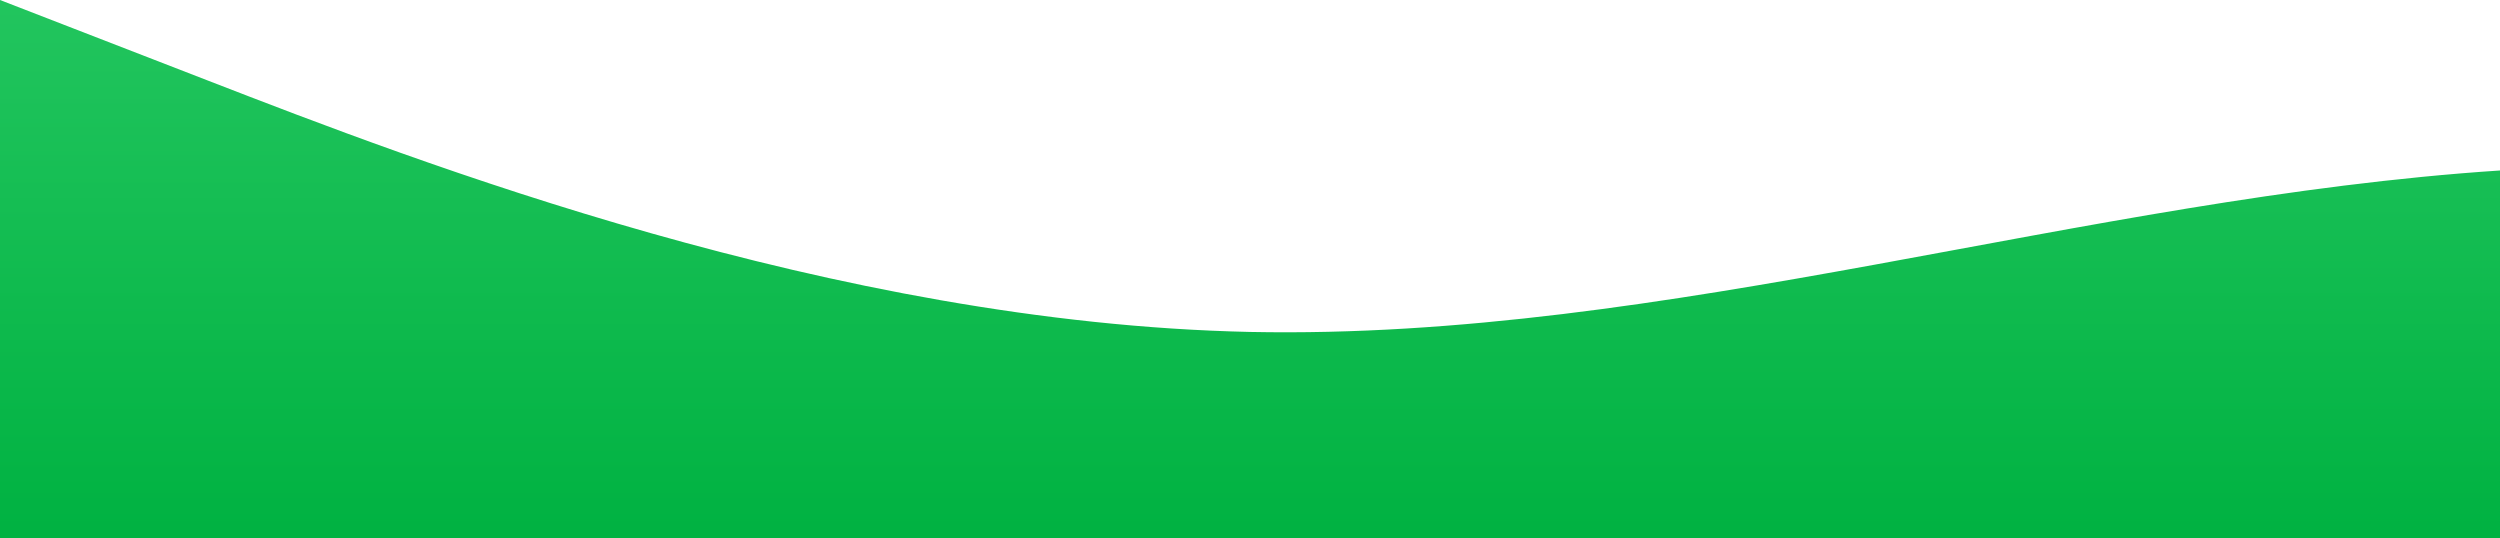 <?xml version="1.0" standalone="no"?>
<svg xmlns:xlink="http://www.w3.org/1999/xlink" id="wave" style="transform:rotate(0deg); transition: 0.3s" viewBox="0 0 1440 310" version="1.1" xmlns="http://www.w3.org/2000/svg"><defs><linearGradient id="sw-gradient-0" x1="0" x2="0" y1="1" y2="0"><stop stop-color="rgba(0, 177.909, 65.488, 1)" offset="0%"/><stop stop-color="rgba(34, 197, 94, 1)" offset="100%"/></linearGradient></defs><path style="transform:translate(0, 0px); opacity:1" fill="url(#sw-gradient-0)" d="M0,0L120,46.5C240,93,480,186,720,191.2C960,196,1200,114,1440,98.2C1680,83,1920,134,2160,160.2C2400,186,2640,186,2880,180.8C3120,176,3360,165,3600,170.5C3840,176,4080,196,4320,175.7C4560,155,4800,93,5040,103.3C5280,114,5520,196,5760,201.5C6000,207,6240,134,6480,129.2C6720,124,6960,186,7200,206.7C7440,227,7680,207,7920,180.8C8160,155,8400,124,8640,98.2C8880,72,9120,52,9360,72.3C9600,93,9840,155,10080,175.7C10320,196,10560,176,10800,149.8C11040,124,11280,93,11520,108.5C11760,124,12000,186,12240,186C12480,186,12720,124,12960,113.7C13200,103,13440,145,13680,170.5C13920,196,14160,207,14400,186C14640,165,14880,114,15120,98.2C15360,83,15600,103,15840,108.5C16080,114,16320,103,16560,118.8C16800,134,17040,176,17160,196.3L17280,217L17280,310L17160,310C17040,310,16800,310,16560,310C16320,310,16080,310,15840,310C15600,310,15360,310,15120,310C14880,310,14640,310,14400,310C14160,310,13920,310,13680,310C13440,310,13200,310,12960,310C12720,310,12480,310,12240,310C12000,310,11760,310,11520,310C11280,310,11040,310,10800,310C10560,310,10320,310,10080,310C9840,310,9600,310,9360,310C9120,310,8880,310,8640,310C8400,310,8160,310,7920,310C7680,310,7440,310,7200,310C6960,310,6720,310,6480,310C6240,310,6000,310,5760,310C5520,310,5280,310,5040,310C4800,310,4560,310,4320,310C4080,310,3840,310,3600,310C3360,310,3120,310,2880,310C2640,310,2400,310,2160,310C1920,310,1680,310,1440,310C1200,310,960,310,720,310C480,310,240,310,120,310L0,310Z"/></svg>